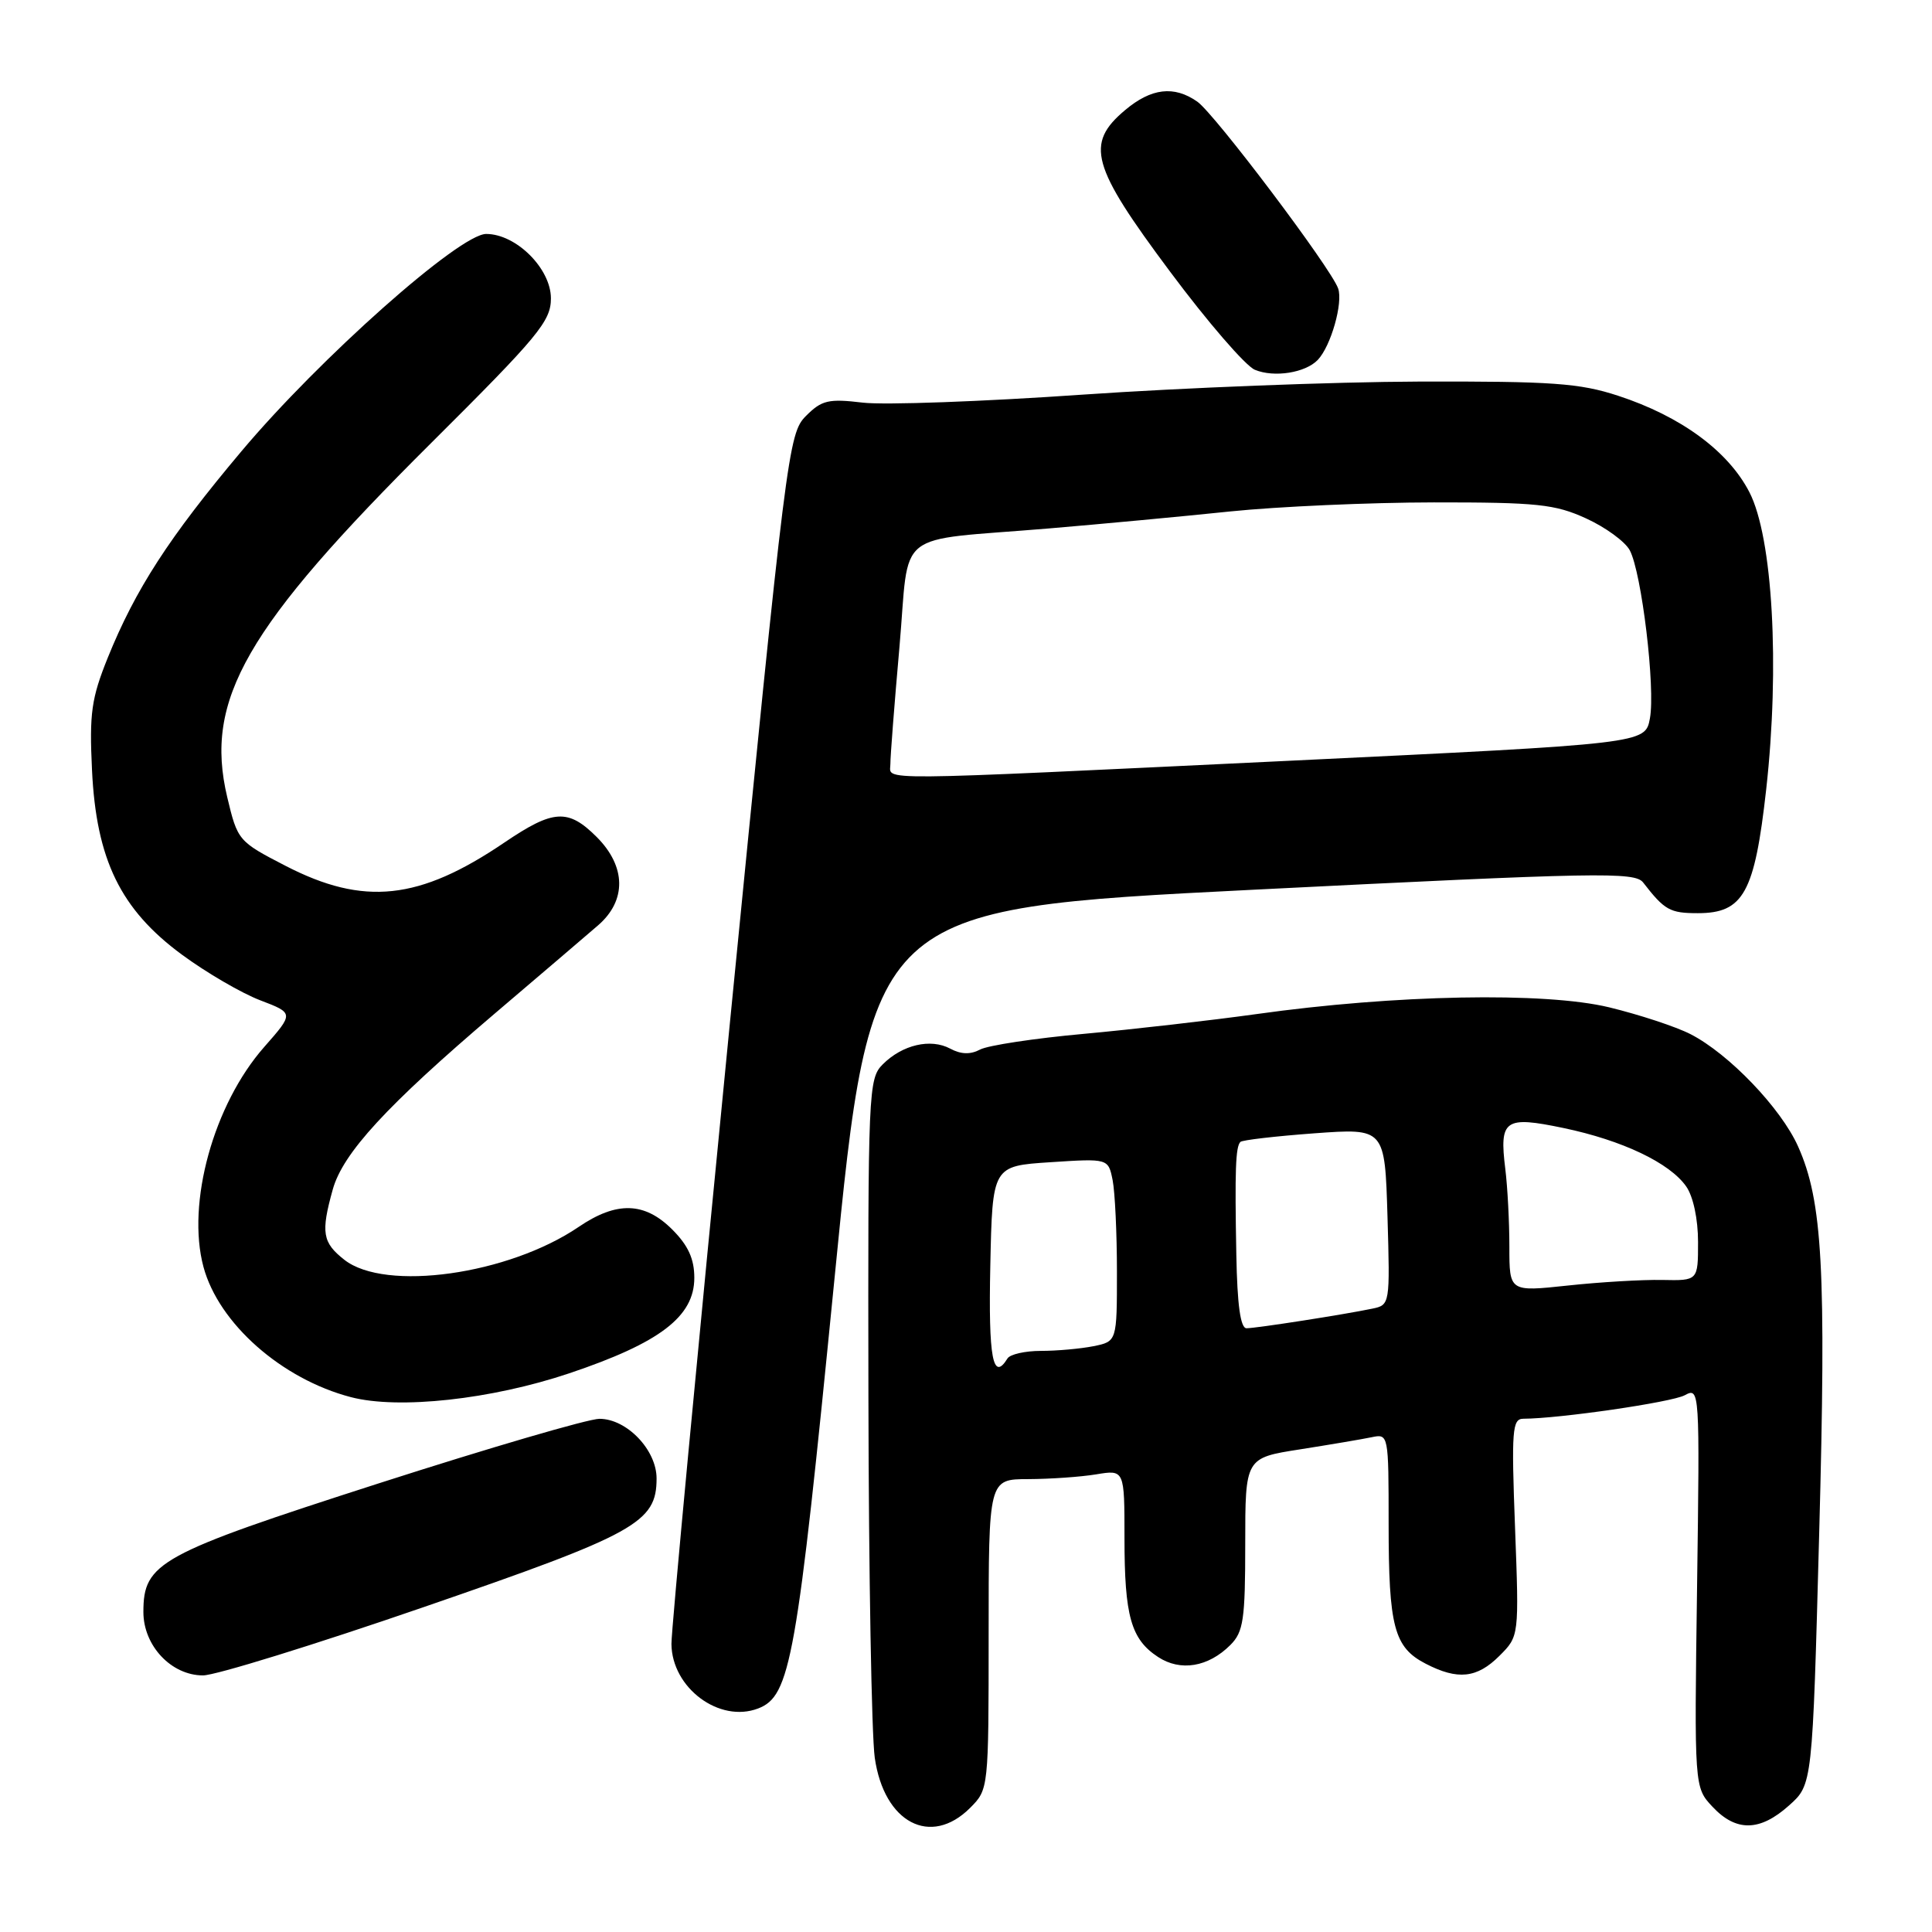 <?xml version="1.0" encoding="UTF-8" standalone="no"?>
<!DOCTYPE svg PUBLIC "-//W3C//DTD SVG 1.1//EN" "http://www.w3.org/Graphics/SVG/1.1/DTD/svg11.dtd" >
<svg xmlns="http://www.w3.org/2000/svg" xmlns:xlink="http://www.w3.org/1999/xlink" version="1.1" viewBox="0 0 256 256">
 <g >
 <path fill="currentColor"
d=" M 128.55 239.55 C 130.99 237.10 131.00 237.03 131.00 216.55 C 131.00 196.00 131.00 196.00 136.25 195.99 C 139.14 195.98 143.19 195.70 145.25 195.36 C 149.00 194.74 149.00 194.74 149.00 203.80 C 149.00 214.15 149.86 217.21 153.45 219.56 C 156.42 221.51 160.10 220.90 163.03 217.97 C 164.76 216.24 165.00 214.62 165.00 204.59 C 165.00 193.18 165.00 193.18 172.25 192.05 C 176.24 191.42 180.51 190.70 181.75 190.44 C 183.98 189.97 184.00 190.05 184.00 201.92 C 184.00 215.56 184.72 218.29 188.91 220.45 C 193.16 222.65 195.71 222.38 198.69 219.40 C 201.29 216.80 201.29 216.80 200.75 202.40 C 200.26 189.48 200.38 188.00 201.85 187.99 C 206.66 187.97 221.49 185.81 223.23 184.88 C 225.22 183.81 225.23 184.03 224.87 210.32 C 224.50 236.83 224.50 236.83 226.92 239.41 C 230.05 242.75 233.20 242.69 237.06 239.23 C 240.16 236.47 240.16 236.47 241.05 203.24 C 242.00 168.19 241.50 159.15 238.25 151.90 C 235.98 146.83 229.09 139.64 224.00 137.03 C 222.07 136.04 217.23 134.45 213.24 133.48 C 204.69 131.41 184.86 131.79 166.50 134.37 C 160.45 135.21 150.16 136.39 143.62 136.99 C 137.09 137.58 130.90 138.52 129.87 139.07 C 128.59 139.75 127.34 139.72 125.91 138.95 C 123.31 137.56 119.57 138.43 116.97 141.03 C 115.07 142.93 115.00 144.46 115.07 185.25 C 115.11 208.49 115.49 229.94 115.91 232.91 C 117.14 241.53 123.32 244.78 128.55 239.55 Z  M 100.46 226.38 C 104.74 224.73 105.57 220.06 110.57 169.47 C 115.41 120.44 115.41 120.44 165.96 117.90 C 211.76 115.60 216.61 115.51 217.72 116.93 C 220.57 120.61 221.27 121.00 224.97 121.00 C 231.02 121.00 232.50 118.31 234.03 104.60 C 235.85 88.27 234.89 71.21 231.81 65.23 C 229.01 59.78 222.73 55.16 214.41 52.44 C 209.31 50.77 205.70 50.51 188.00 50.56 C 176.72 50.60 156.69 51.38 143.48 52.29 C 130.27 53.21 117.15 53.69 114.32 53.35 C 109.78 52.81 108.88 53.02 106.79 55.12 C 104.47 57.44 104.20 59.61 96.67 136.00 C 92.42 179.18 88.95 216.00 88.97 217.83 C 89.02 223.66 95.32 228.35 100.46 226.38 Z  M 56.20 212.93 C 84.29 203.25 87.00 201.75 87.00 195.90 C 87.00 192.12 83.05 188.00 79.43 188.00 C 77.96 188.00 64.78 191.86 50.13 196.57 C 21.05 205.93 19.00 207.05 19.00 213.60 C 19.00 218.07 22.70 222.00 26.90 222.00 C 28.55 222.00 41.73 217.92 56.20 212.93 Z  M 75.43 181.97 C 87.45 177.93 92.00 174.45 92.00 169.32 C 92.00 166.81 91.19 165.03 89.08 162.92 C 85.41 159.25 81.71 159.15 76.68 162.57 C 67.37 168.90 51.05 171.19 45.63 166.93 C 42.72 164.64 42.50 163.33 44.09 157.62 C 45.43 152.80 51.21 146.52 65.50 134.35 C 71.55 129.20 77.74 123.92 79.25 122.61 C 83.04 119.33 82.97 114.82 79.08 110.92 C 75.28 107.12 73.33 107.24 66.85 111.63 C 55.55 119.30 48.21 120.08 37.84 114.73 C 31.58 111.50 31.48 111.38 30.11 105.63 C 27.04 92.71 32.52 83.19 57.13 58.70 C 71.35 44.55 73.00 42.56 73.00 39.54 C 73.00 35.59 68.39 31.00 64.42 31.00 C 60.90 31.00 42.33 47.49 31.98 59.81 C 22.39 71.21 17.95 78.08 14.28 87.15 C 12.11 92.54 11.83 94.51 12.19 102.01 C 12.75 113.91 15.97 120.51 24.11 126.50 C 27.34 128.88 32.01 131.60 34.47 132.54 C 38.95 134.25 38.95 134.25 35.01 138.73 C 28.30 146.35 24.69 159.43 26.96 167.87 C 28.98 175.37 37.32 182.73 46.50 185.13 C 52.83 186.78 65.10 185.44 75.43 181.97 Z  M 174.62 47.68 C 176.36 45.84 177.98 40.13 177.31 38.22 C 176.34 35.49 160.96 15.09 158.65 13.47 C 155.57 11.31 152.55 11.67 149.08 14.59 C 143.77 19.05 144.59 21.99 155.03 35.98 C 159.99 42.64 165.05 48.50 166.28 49.00 C 168.84 50.06 172.99 49.40 174.62 47.68 Z  M 131.22 167.75 C 131.50 154.50 131.50 154.50 139.18 154.00 C 146.85 153.50 146.85 153.50 147.43 156.38 C 147.74 157.96 148.00 163.41 148.00 168.50 C 148.00 177.75 148.00 177.75 144.88 178.38 C 143.16 178.72 140.03 179.00 137.93 179.00 C 135.84 179.00 133.84 179.45 133.50 180.00 C 131.56 183.14 130.96 179.94 131.22 167.75 Z  M 163.82 166.25 C 163.61 155.11 163.72 151.94 164.36 151.31 C 164.61 151.06 169.02 150.55 174.16 150.17 C 183.50 149.49 183.50 149.49 183.85 161.20 C 184.19 172.81 184.17 172.92 181.85 173.40 C 178.13 174.18 166.45 176.00 165.17 176.00 C 164.37 176.00 163.94 172.91 163.82 166.25 Z  M 200.00 165.22 C 200.00 161.95 199.76 157.30 199.46 154.89 C 198.65 148.34 199.37 147.84 207.18 149.47 C 214.97 151.10 221.25 154.09 223.43 157.21 C 224.36 158.53 225.00 161.54 225.00 164.57 C 225.00 169.70 225.00 169.70 220.25 169.60 C 217.64 169.55 212.01 169.88 207.75 170.34 C 200.00 171.17 200.00 171.17 200.00 165.22 Z  M 117.98 101.25 C 117.97 100.29 118.51 93.32 119.18 85.76 C 120.58 69.83 118.13 71.77 139.00 70.02 C 145.88 69.44 156.68 68.43 163.00 67.77 C 169.32 67.12 181.47 66.58 190.00 66.57 C 203.69 66.56 206.05 66.81 210.16 68.69 C 212.73 69.86 215.33 71.76 215.95 72.91 C 217.53 75.87 219.37 91.20 218.62 95.20 C 218.00 98.54 218.00 98.54 170.75 100.81 C 114.44 103.50 118.00 103.47 117.98 101.25 Z "/>
</g>
</svg>